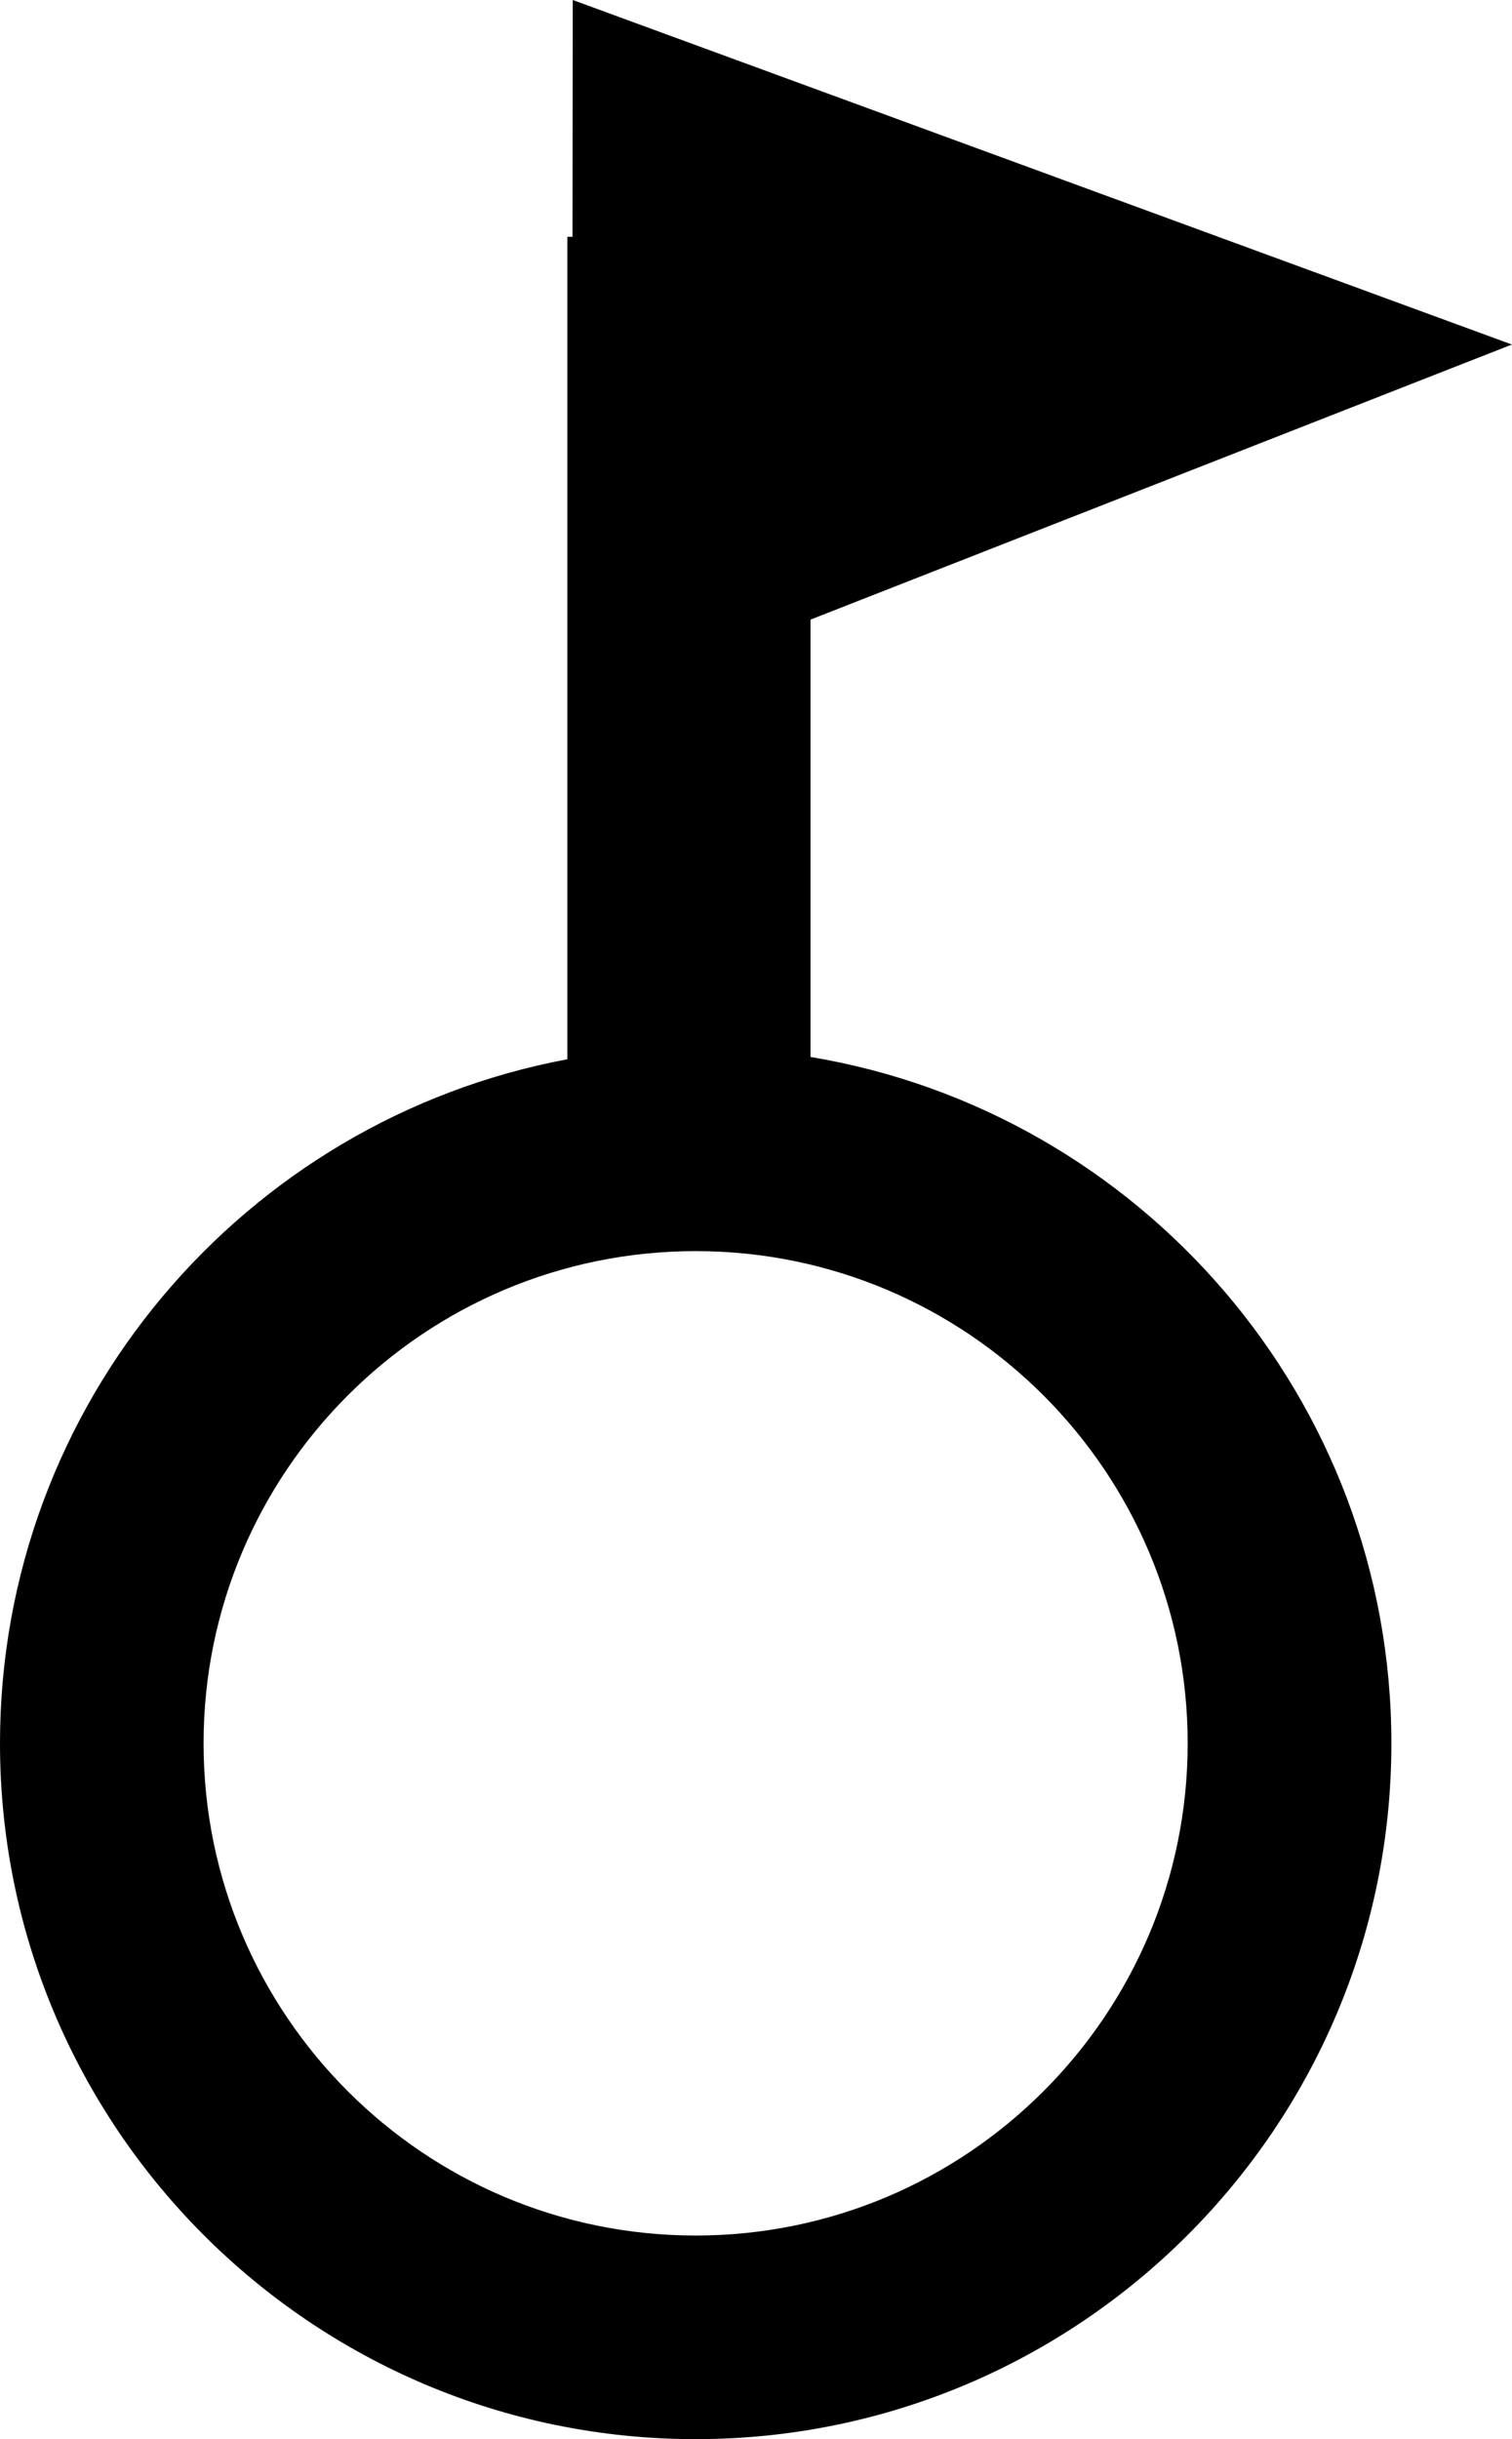 <svg width="111.929" height="180.533" viewBox="0 0 111.929 180.533" fill="none" xmlns="http://www.w3.org/2000/svg" xmlns:xlink="http://www.w3.org/1999/xlink">
	<desc>
			Created with Pixso.
	</desc>
	<defs/>
	<path id="矢量 1" d="M42.4 0L111.92 25.5L60 45.86L60 78.23C84.38 82.29 103 103.51 103 129.03C103 157.45 79.91 180.53 51.5 180.53C23.08 180.53 0 157.45 0 129.03C0 103.86 18.11 82.87 42 78.4L42 17.53L42.38 17.53L42.4 0ZM87.92 129.03C87.92 149.13 71.59 165.46 51.5 165.46C31.4 165.46 15.07 149.13 15.07 129.03C15.07 108.93 31.4 92.6 51.5 92.6C71.59 92.6 87.92 108.93 87.92 129.03Z" fill="#000000" fill-opacity="1" fill-rule="evenodd"/>
</svg>
